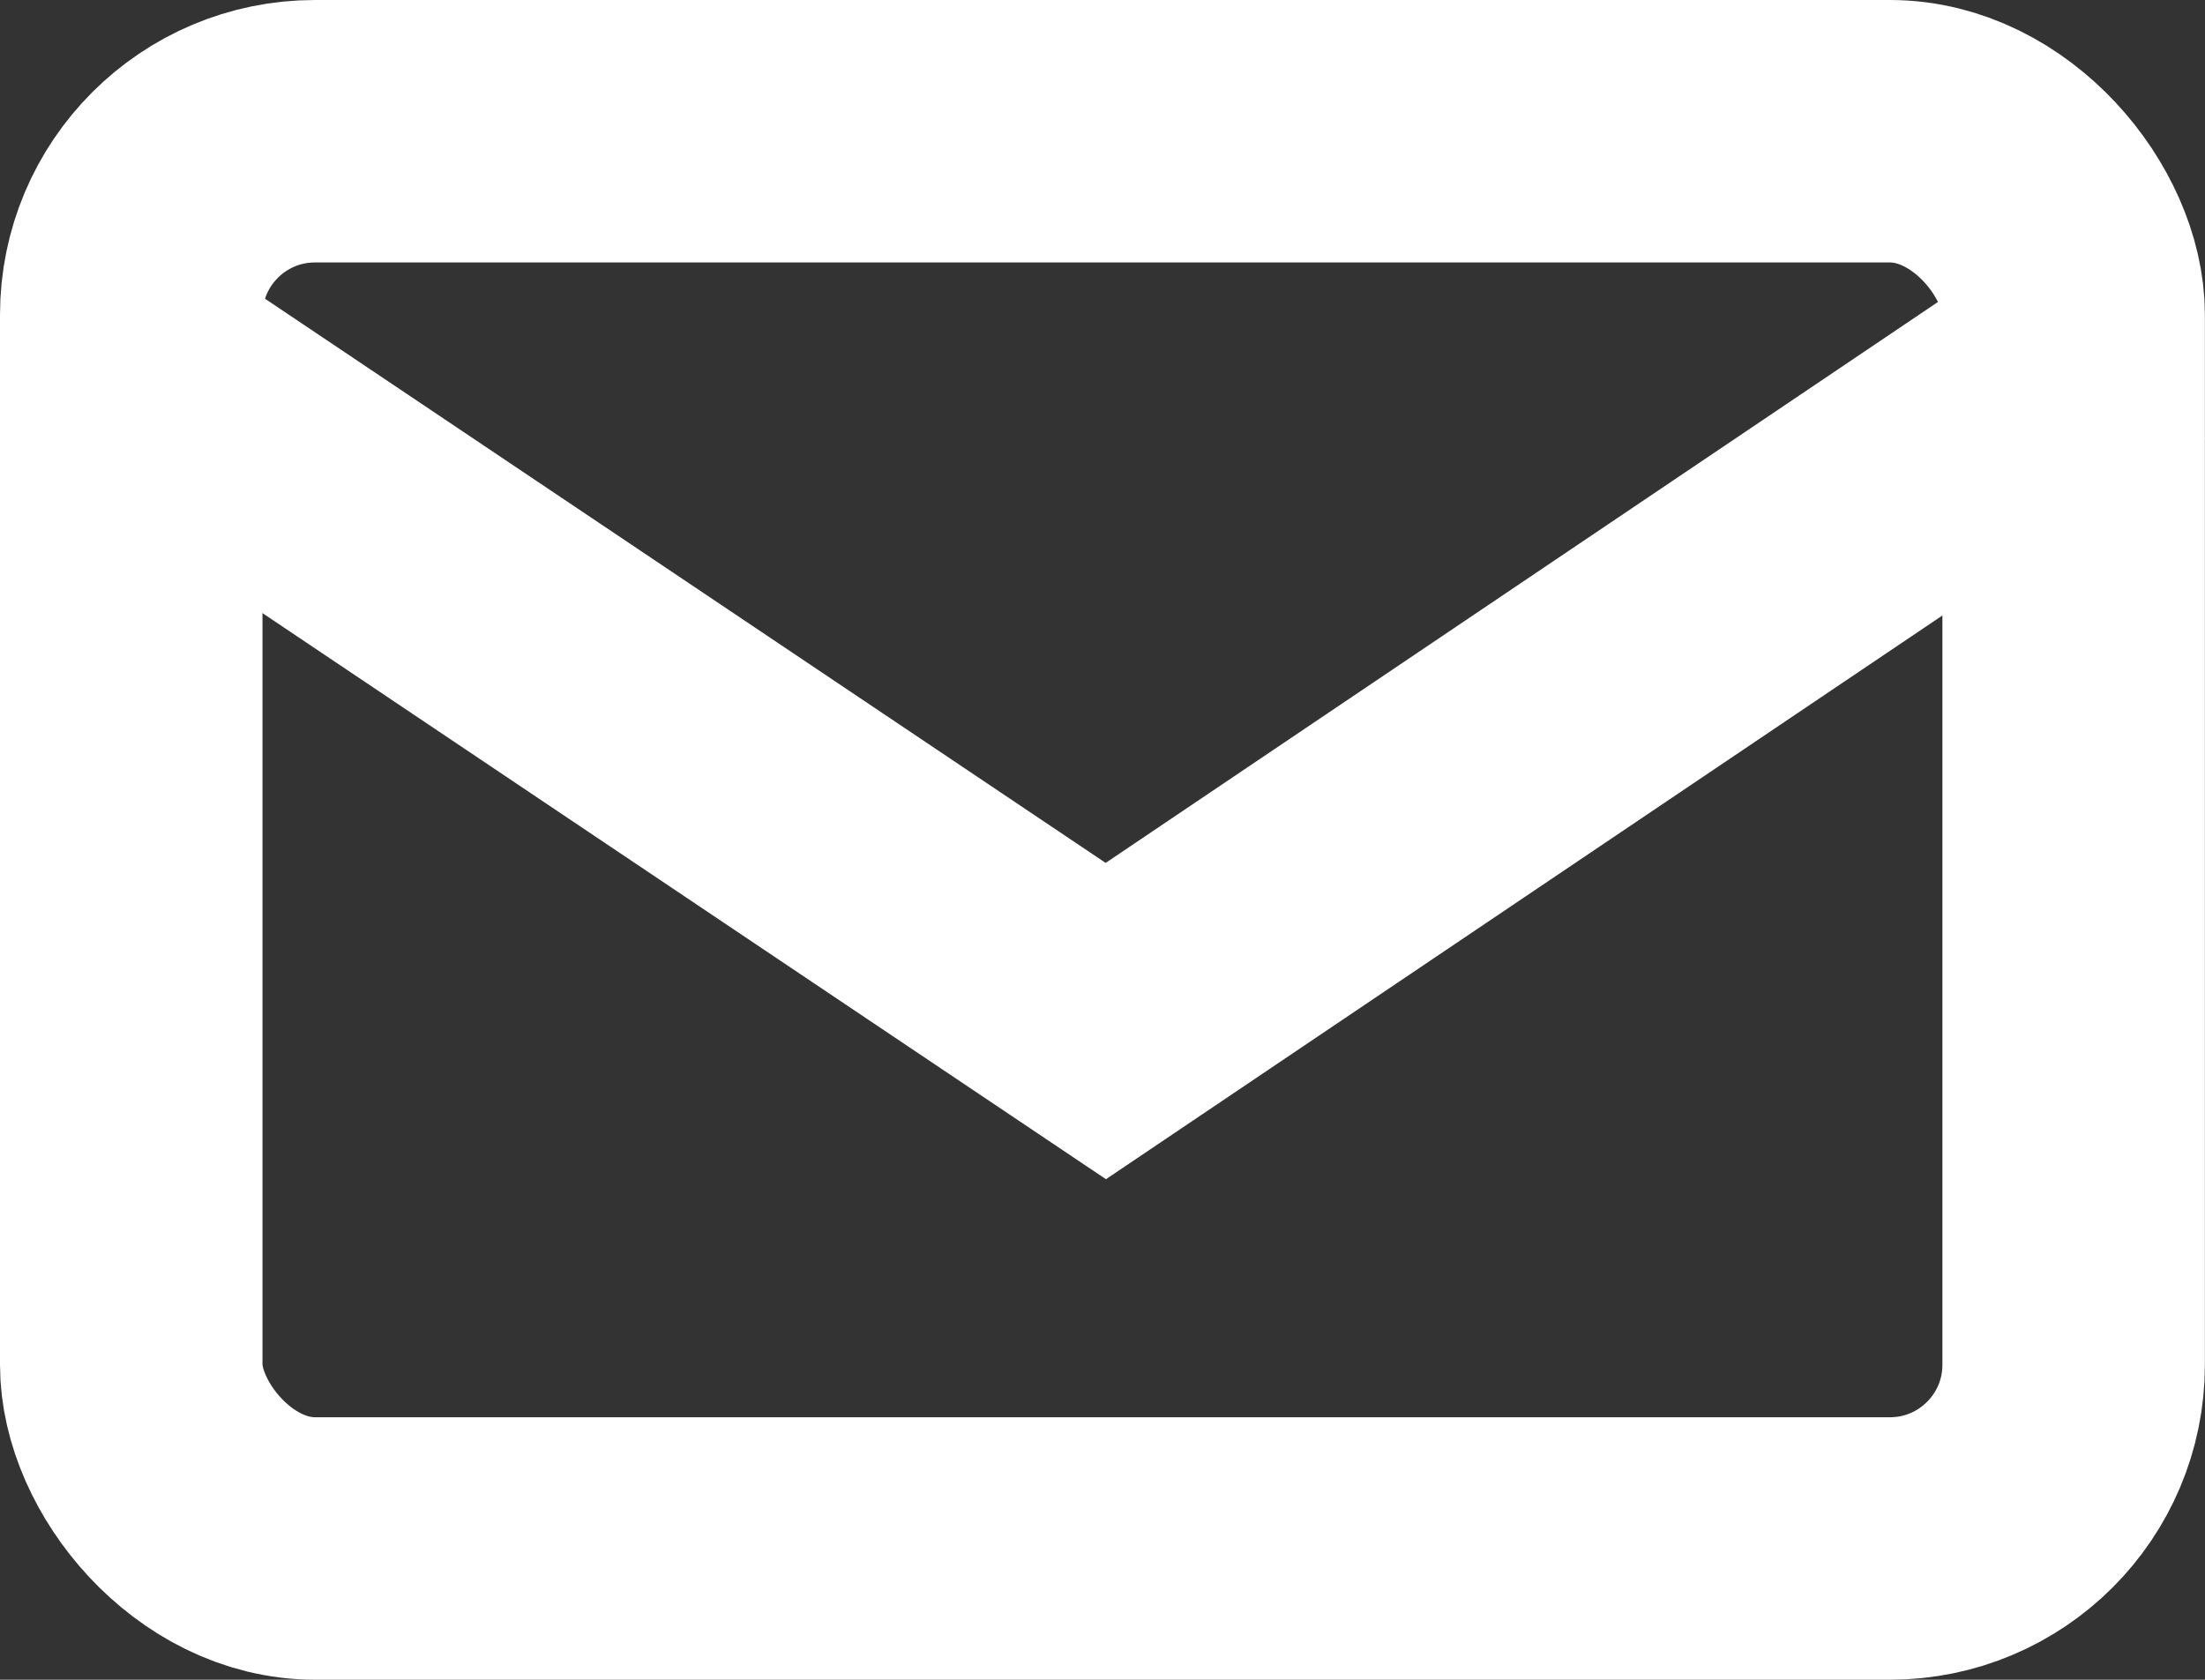 <svg id="Group_2963" data-name="Group 2963" xmlns="http://www.w3.org/2000/svg" width="21.001" height="16" viewBox="0 0 21.001 16">
  <rect x="0" y="0" width="21.001" height="16" fill="#333333" stroke="none"/>
  <g id="Rectangle_1248" data-name="Rectangle 1248" fill="none" stroke="#fff" stroke-width="2.5">
    <rect width="21" height="16" rx="3" stroke="none"/>
    <rect x="1.25" y="1.25" width="18.5" height="13.5" rx="1.75" fill="none"/>
  </g>
  <path id="Path_9242" data-name="Path 9242" d="M-551.28,656.14l9.812,6.586,9.771-6.586" transform="translate(552 -653)" fill="none" stroke="#fff" stroke-width="2.5"/>
</svg>
